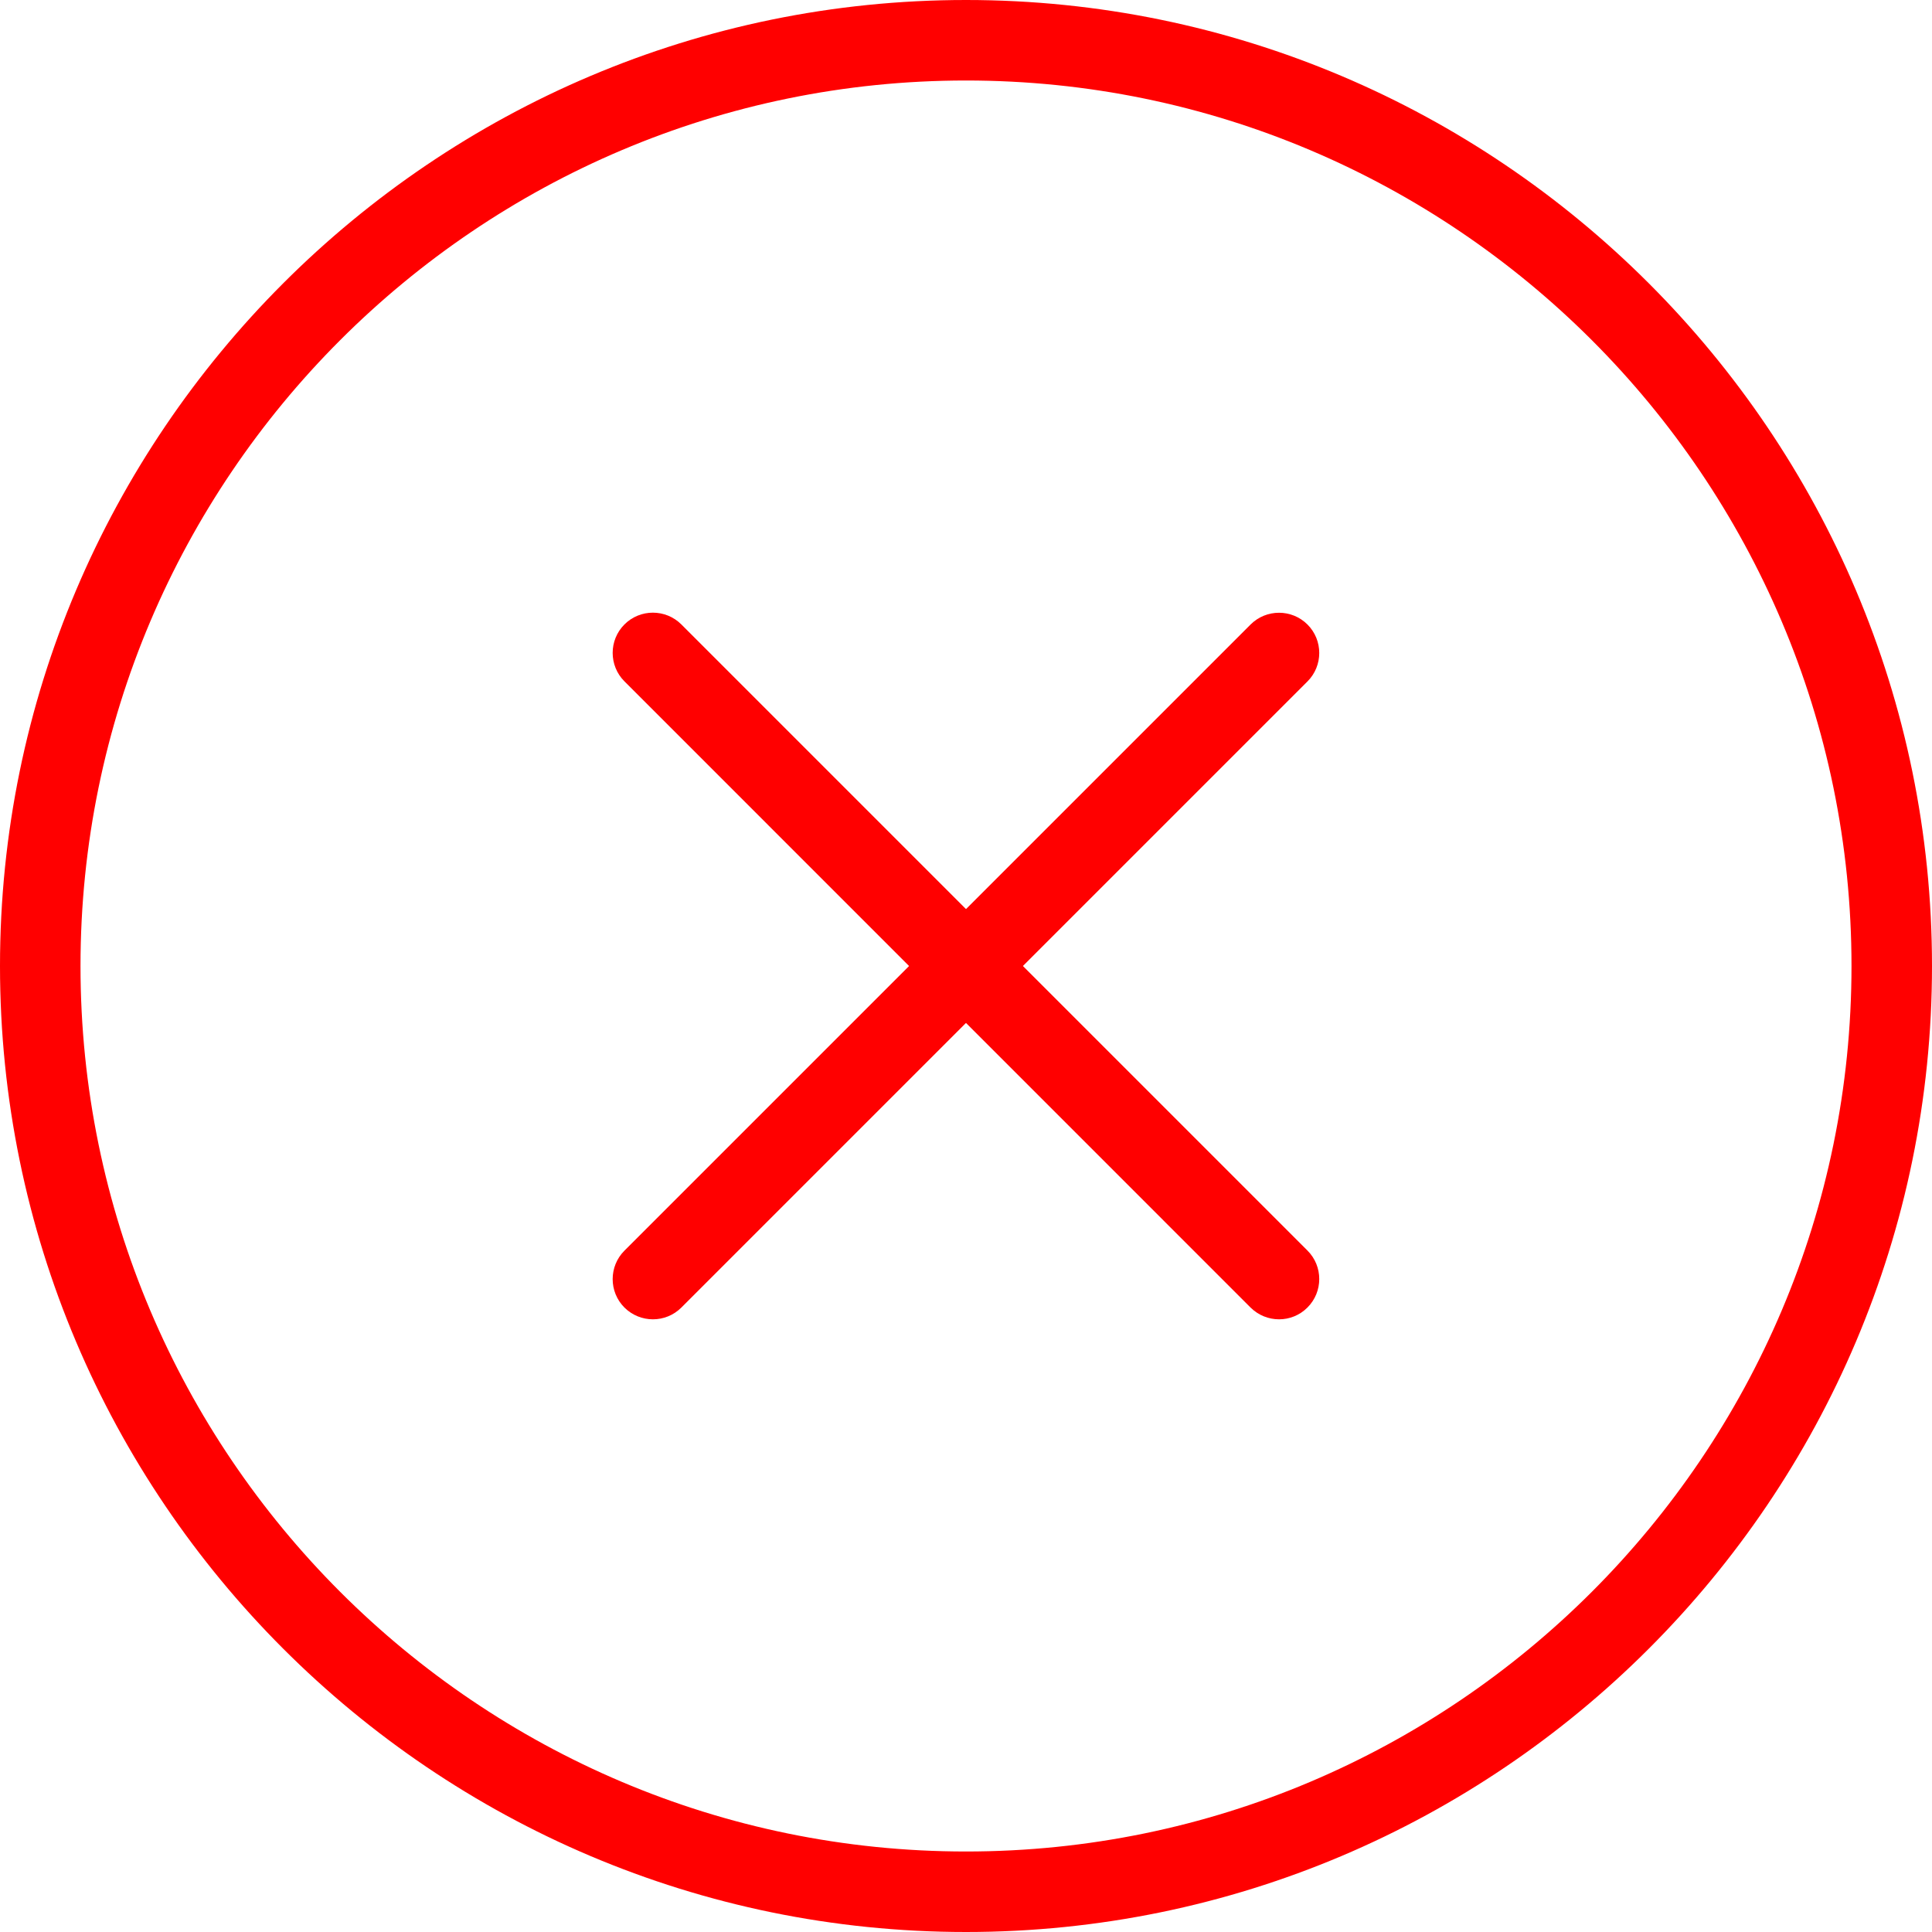 <svg id="light" enable-background="new 0 0 24 24" height="512" viewBox="0 0 24 24" width="512" xmlns="http://www.w3.org/2000/svg">
	<g><path d="m12 24c-6.617 0-12-5.383-12-12s5.383-12 12-12 12 5.383 12 12-5.383 12-12 12zm0-23c-6.065 0-11 4.935-11 11s4.935 11 11 11 11-4.935 11-11-4.935-11-11-11z" fill="red"/></g>
	<g><path d="m8.111 16.389c-.128 0-.256-.049-.354-.146-.195-.195-.195-.512 0-.707l7.778-7.778c.195-.195.512-.195.707 0s.195.512 0 .707l-7.778 7.778c-.097.097-.225.146-.353.146z" fill="red"/></g>
	<g><path d="m15.889 16.389c-.128 0-.256-.049-.354-.146l-7.778-7.779c-.195-.195-.195-.512 0-.707s.512-.195.707 0l7.778 7.778c.195.195.195.512 0 .707-.097.098-.225.147-.353.147z" fill="red"/></g>
</svg>